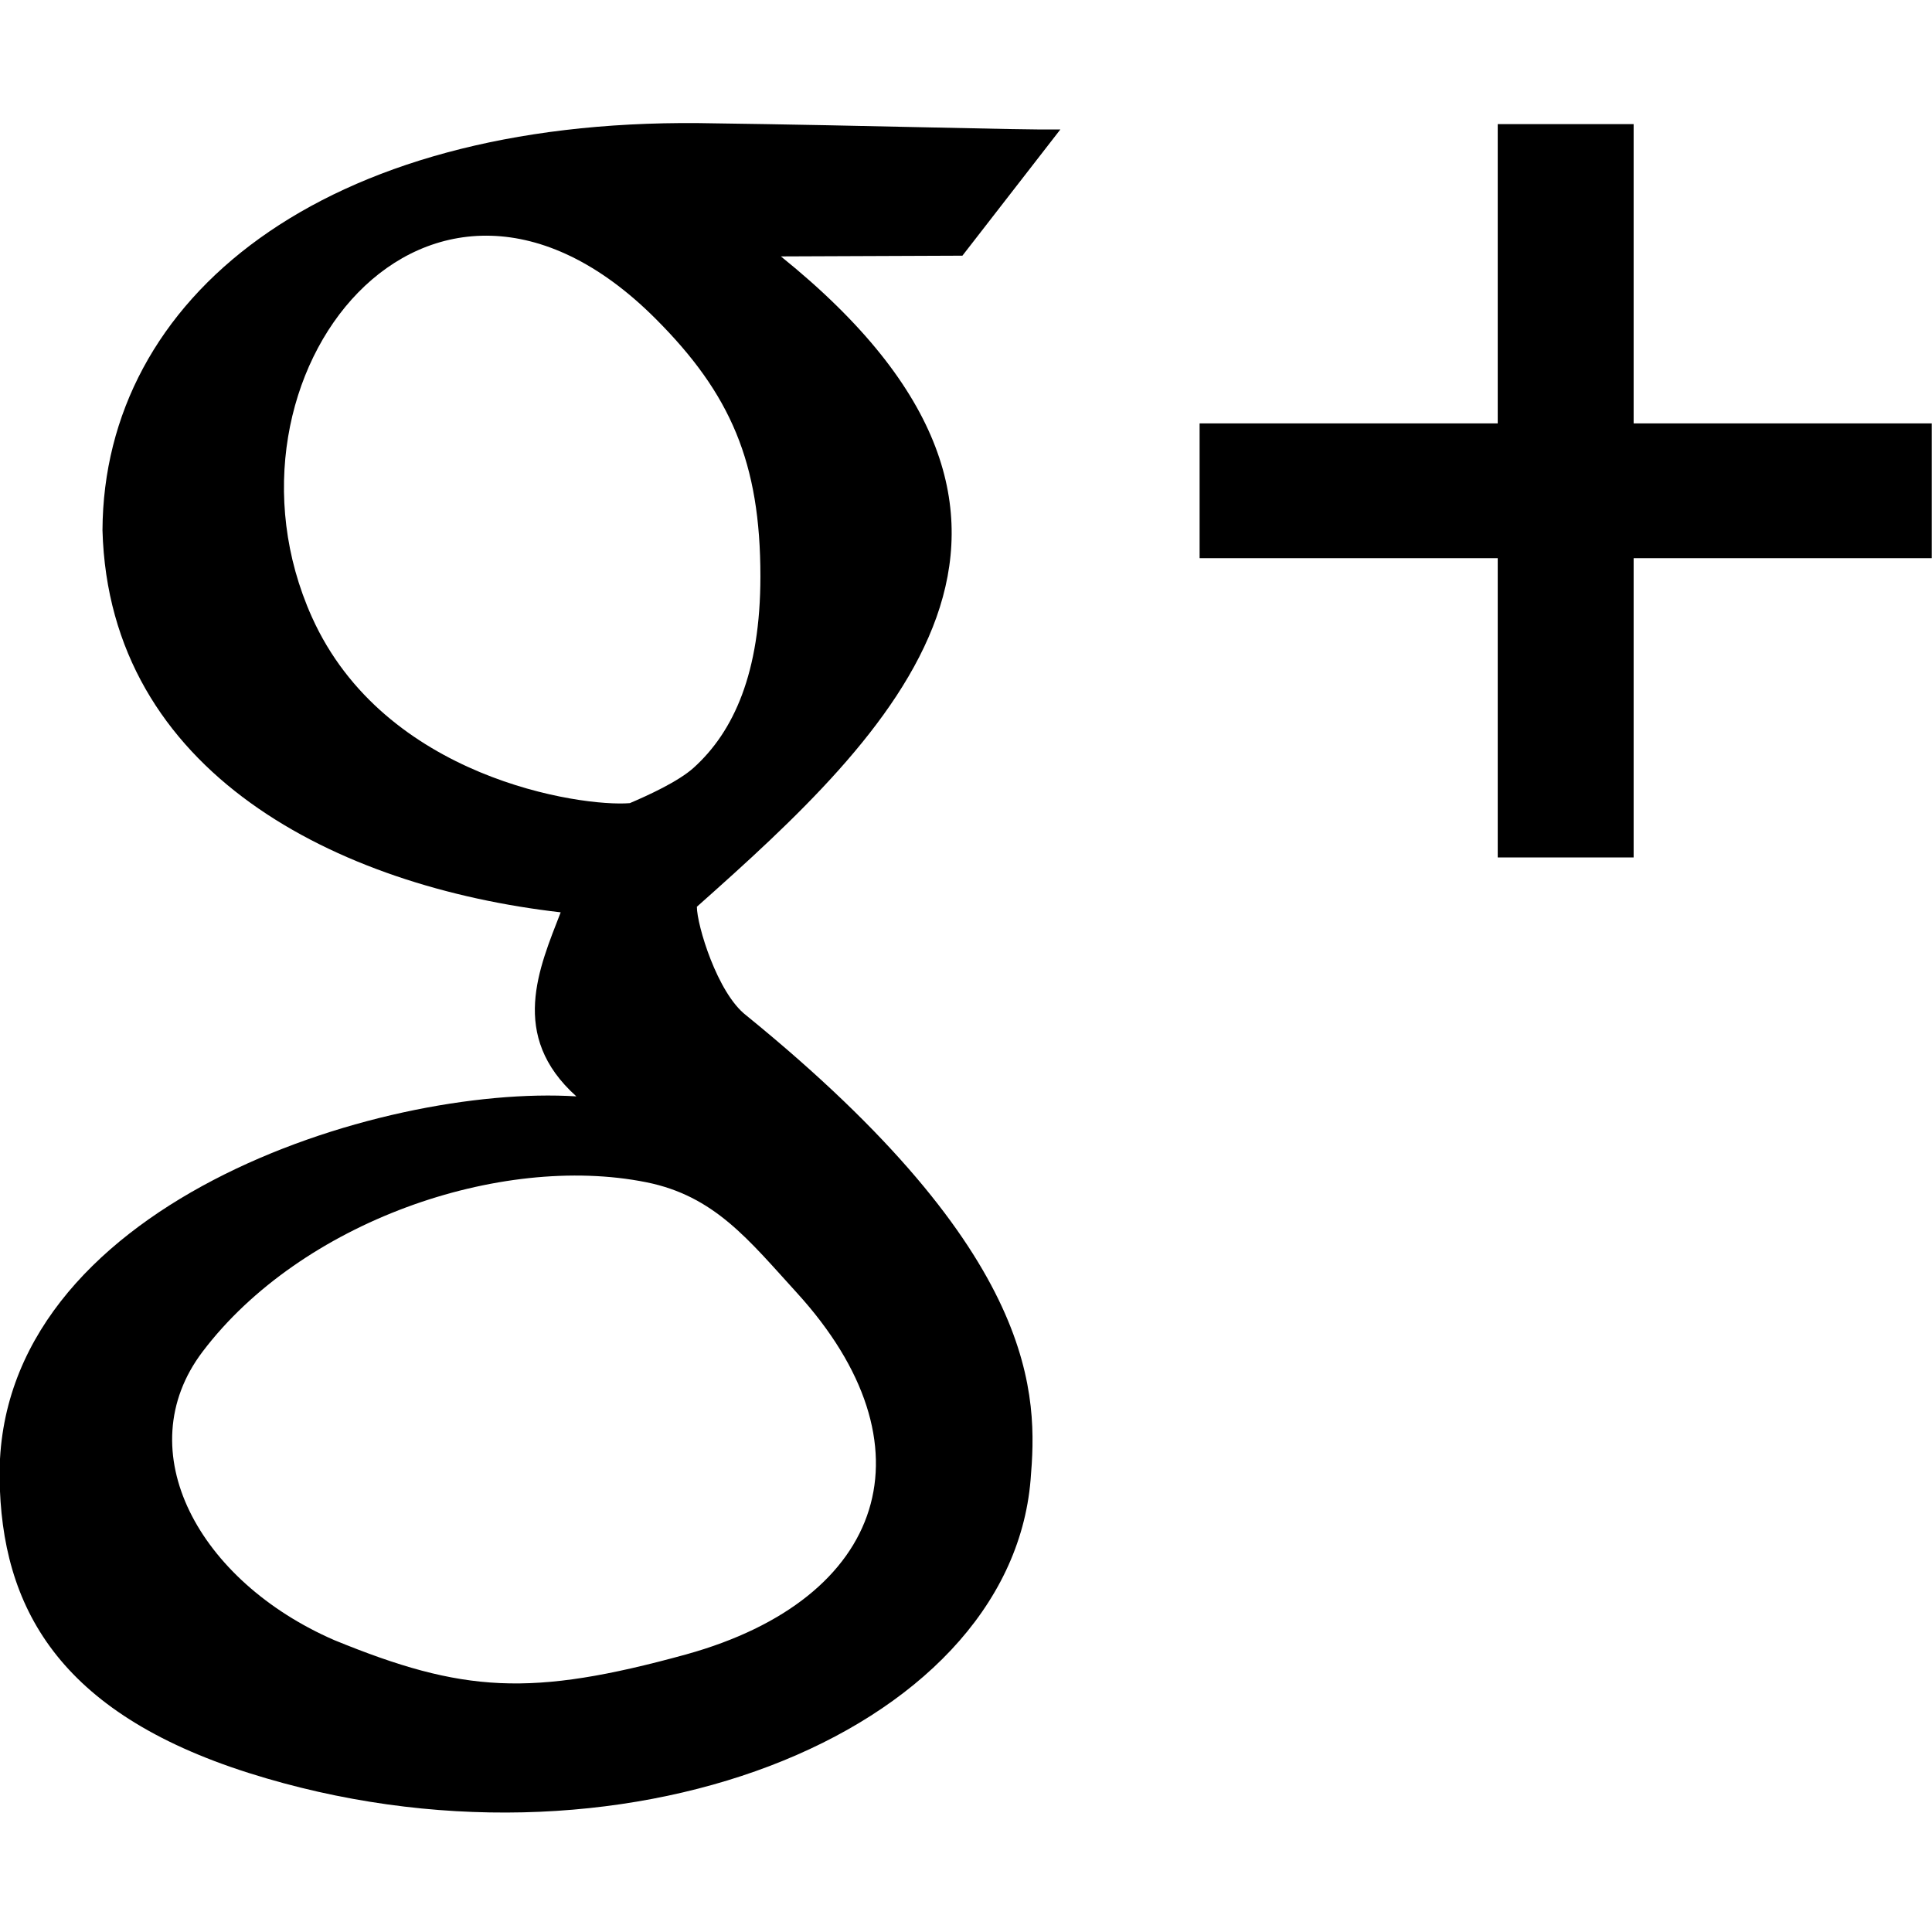 <?xml version="1.0" encoding="UTF-8" standalone="no"?>
<svg
   xmlns:dc="http://purl.org/dc/elements/1.1/"
   xmlns:cc="http://creativecommons.org/ns#"
   xmlns:rdf="http://www.w3.org/1999/02/22-rdf-syntax-ns#"
   xmlns:svg="http://www.w3.org/2000/svg"
   xmlns="http://www.w3.org/2000/svg"
   version="1.1"
   id="svg5663"
   viewBox="0 0 64 64"
   height="64"
   width="64">
  <defs
     id="defs5665" />
  <g
     transform="translate(0,-988.362)"
     id="layer1">
    <g
       transform="matrix(0.861,0,0,0.861,184.259,154.506)"
       id="text6278"
       style="font-style:normal;font-weight:normal;font-size:40px;line-height:125%;font-family:Sans;letter-spacing:0px;word-spacing:0px;fill:#000000;fill-opacity:1;stroke:none;stroke-width:1px;stroke-linecap:butt;stroke-linejoin:miter;stroke-opacity:1">
      <path
         d="m -151.153,973.249 0,11.514 11.47,0 0,5.186 -11.47,0 0,11.514 -5.229,0 0,-11.514 -11.47,0 0,-5.186 11.47,0 0,-11.514 z m -32.808,5.09 c 12.789,10.31 4.247,18.377 -3.233,25.021 0,0.704 0.786,3.32 1.891,4.174 11.389,9.256 11.214,14.689 10.948,17.879 -0.822,9.834 -15.929,15.76 -30.072,11.277 -7.348,-2.329 -9.534,-6.403 -9.594,-11.359 -0.126,-10.505 14.649,-15.146 22.19,-14.675 -2.605,-2.335 -1.429,-4.945 -0.603,-7.081 -8.582,-0.985 -17.373,-5.347 -17.629,-14.701 0.044,-8.939 8.44,-15.797 22.937,-15.664 7.099,0.096 12.025,0.265 13.916,0.246 l -3.768,4.855 z m -3.643,53.786 c 7.717,-2.143 9.612,-8.039 4.253,-13.916 -1.857,-2.037 -3.167,-3.725 -5.794,-4.25 -5.627,-1.125 -13.283,1.522 -17.067,6.52 -2.891,3.817 -0.139,8.835 5.069,11.098 4.947,2.025 7.541,2.199 13.54,0.548 z m 0.291,-34.117 c 1.535,-1.389 2.563,-3.647 2.563,-7.359 0,-4.376 -1.142,-7.022 -4.035,-9.915 -8.724,-8.724 -17.378,2.215 -13.223,11.476 2.789,6.216 10.369,7.317 12.234,7.164 0.691,-0.294 1.871,-0.831 2.461,-1.366 z"
         style="font-style:normal;font-variant:normal;font-weight:bold;font-stretch:normal;font-size:45px;font-family:Sans;-inkscape-font-specification:'Sans Bold';text-align:center;text-anchor:middle;fill:#000000;fill-opacity:1;stroke:none;stroke-opacity:1"
         id="path6283" />
    </g>
  </g>
</svg>
